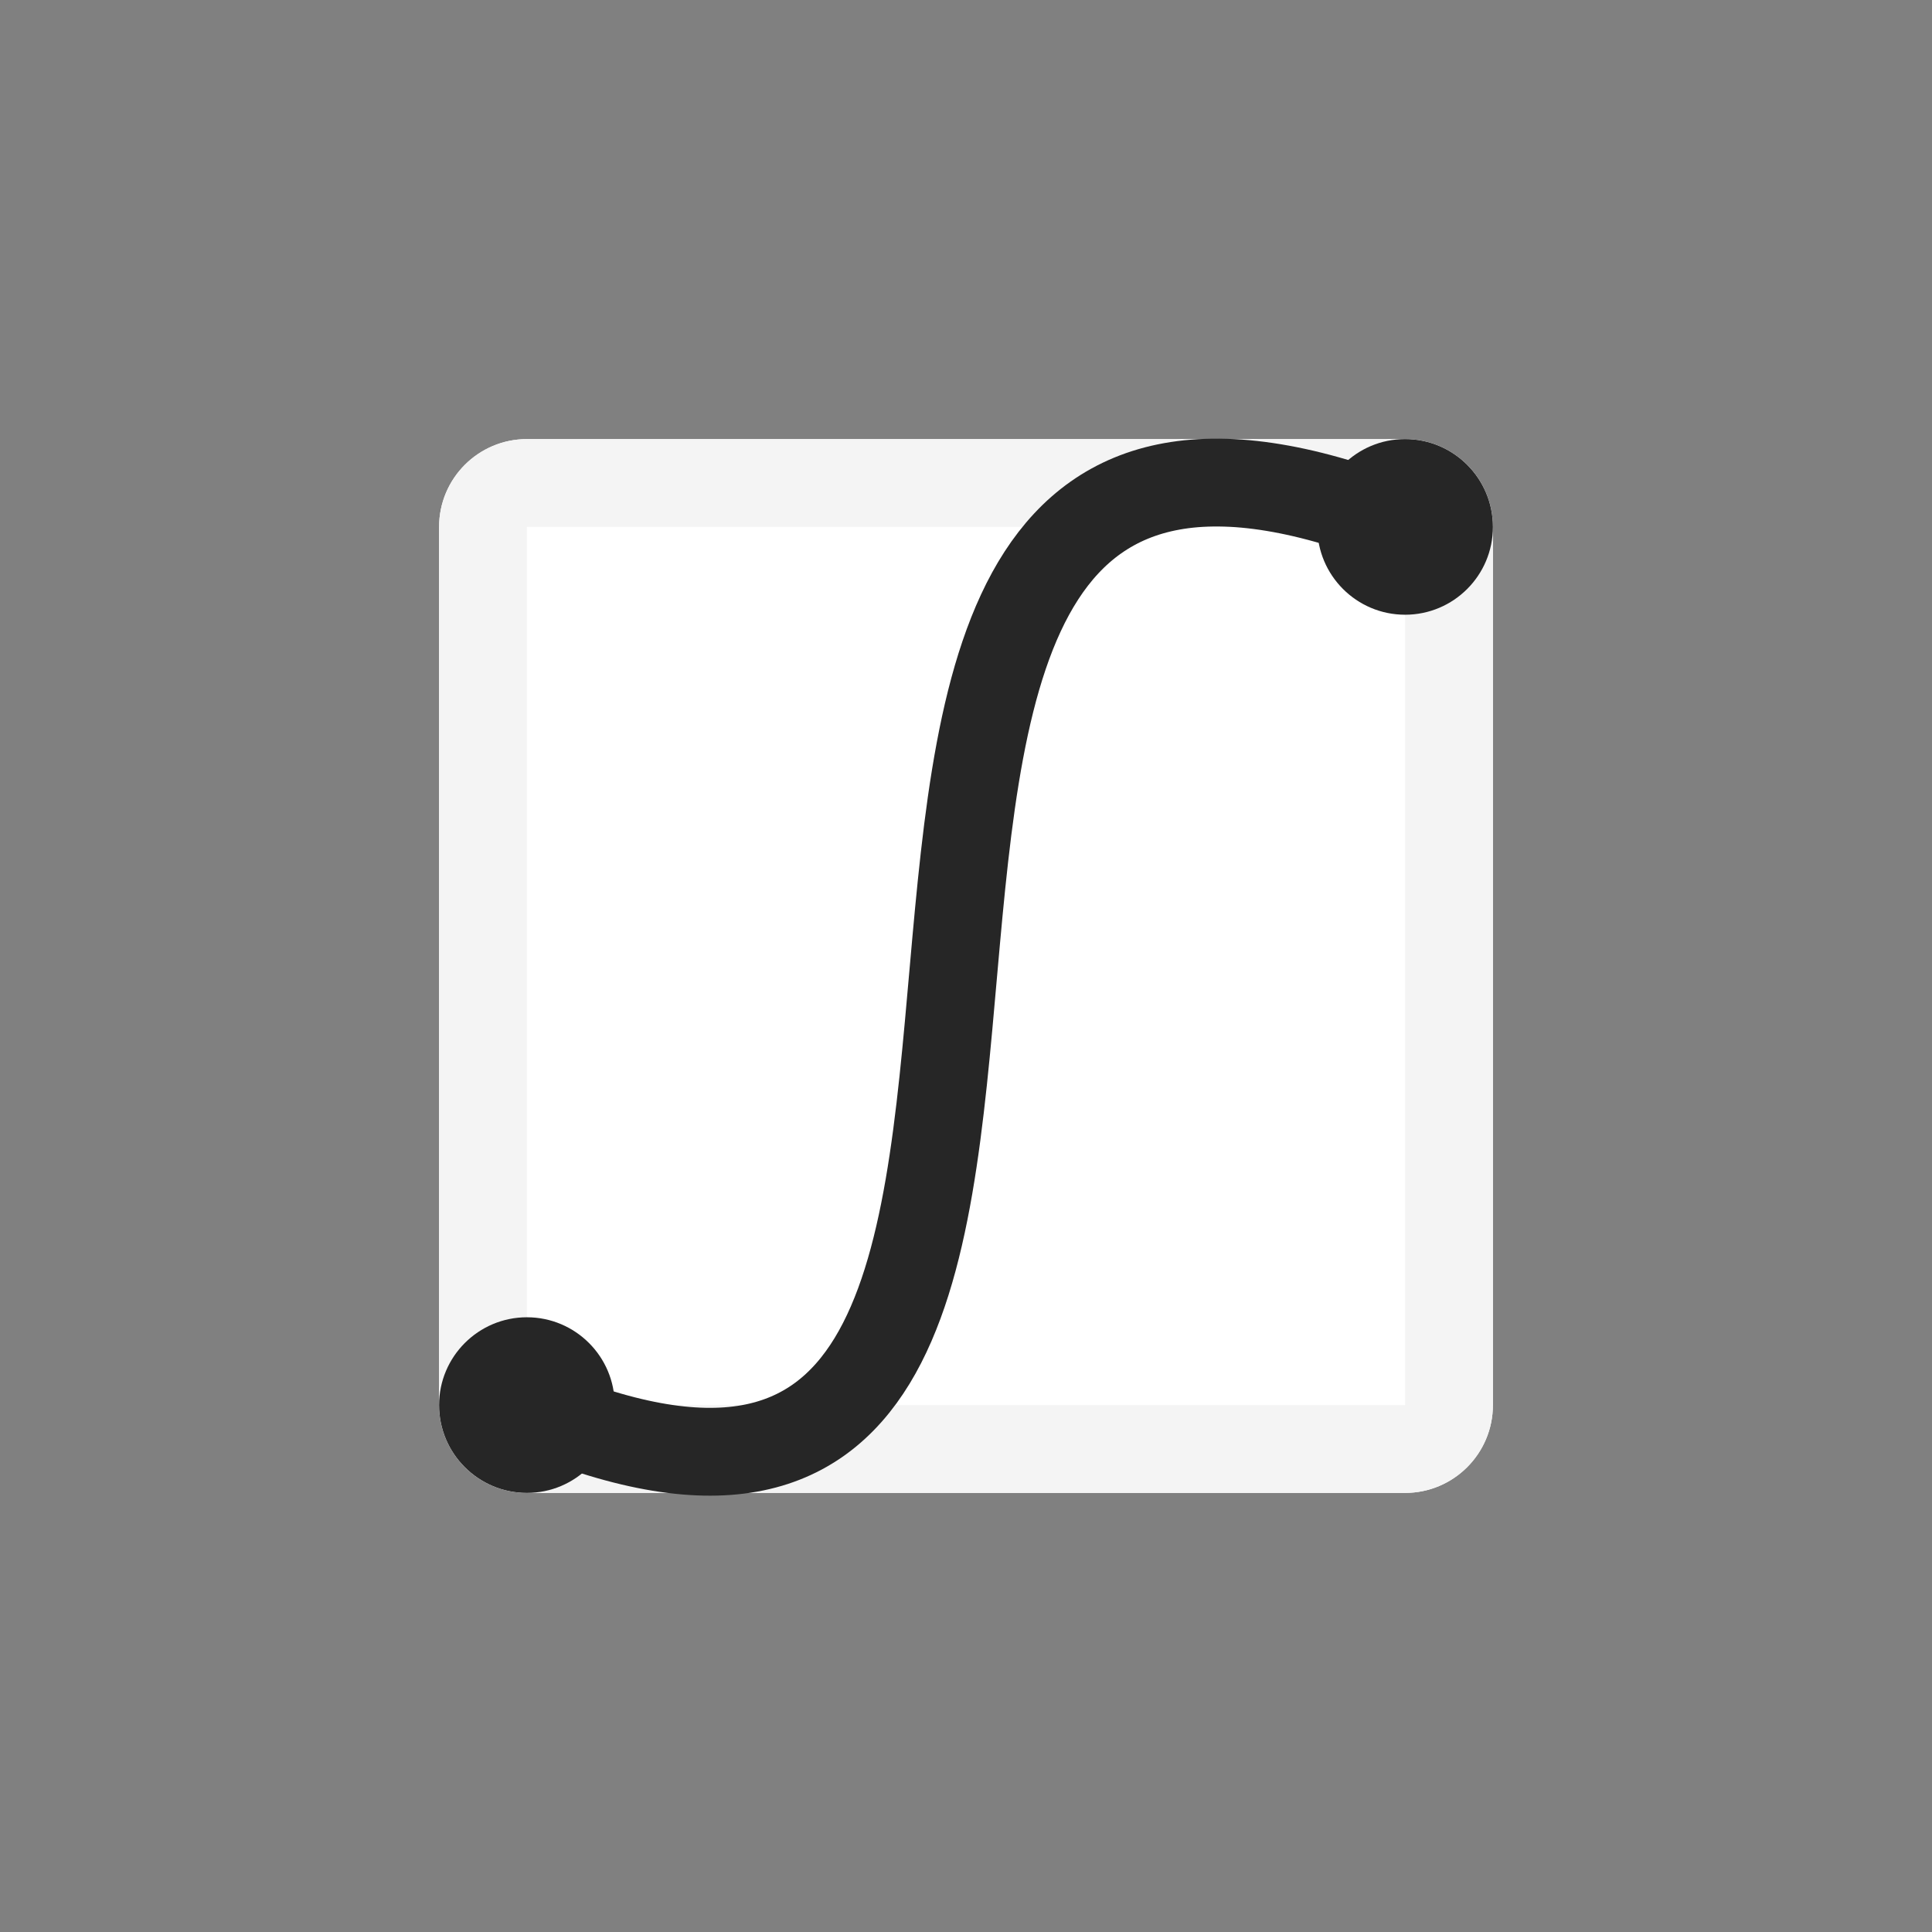 <svg data-v-762203b5="" data-v-a9142392="" width="22" height="22" viewBox="166 5 22 22" version="1.1" xmlns="http://www.w3.org/2000/svg" xmlns:xlink="http://www.w3.org/1999/xlink" xmlns:xhtml="http://www.w3.org/1999/xhtml" preserveAspectRatio="xMinYMin meet" overflow="visible" style="background-color: transparent;"><rect x="166" y="5" width="22" height="22" fill="#808080" stroke="none"/><g style="transform:matrix(1,0,0,1,166,5);"><g clip-path="url(#clippath-artboard-5811)"><svg xmlns="http://www.w3.org/2000/svg" xmlns:xlink="http://www.w3.org/1999/xlink" xmlns:xhtml="http://www.w3.org/1999/xhtml" preserveAspectRatio="xMinYMin meet" overflow="hidden" width="22" height="22" viewBox="0 0 22 22"><clipPath id="clippath-artboard-5811"><path d="M 0 0 l 22 0 l 0 22 l -22 0 z" clip-rule="evenodd"/></clipPath><g style="transform:matrix(-1,1.1102230246251565e-16,-1.1102230246251565e-16,-1,18,18);"><g clip-path="url(#clippath-artboard-5812)"><svg xmlns="http://www.w3.org/2000/svg" xmlns:xlink="http://www.w3.org/1999/xlink" xmlns:xhtml="http://www.w3.org/1999/xhtml" preserveAspectRatio="xMinYMin meet" overflow="hidden" width="14" height="14" viewBox="0 0 14 14"><clipPath id="clippath-artboard-5812"><path d="M 0 0 l 14 0 l 0 14 l -14 0 z" clip-rule="evenodd"/></clipPath><g style="transform:matrix(1,0,0,1,1,1);"><path d="M 1 0 L 11 0 C 11.552 0 12 0.448 12 1 L 12 11 C 12 11.552 11.552 12 11 12 L 1 12 C 0.448 12 0 11.552 0 11 L 0 1 C 0 0.448 0.448 0 1 0 Z" fill="rgb(255,255,255)" fill-opacity="1" stroke="none" stroke-width="0" fill-rule="evenodd"/><g><clipPath id="clippath-border380550"><path d="M 1 0 L 11 0 C 11.552 0 12 0.448 12 1 L 12 11 C 12 11.552 11.552 12 11 12 L 1 12 C 0.448 12 0 11.552 0 11 L 0 1 C 0 0.448 0.448 0 1 0 Z" clip-rule="evenodd"/></clipPath><path d="M 1 0 L 11 0 C 11.552 0 12 0.448 12 1 L 12 11 C 12 11.552 11.552 12 11 12 L 1 12 C 0.448 12 0 11.552 0 11 L 0 1 C 0 0.448 0.448 0 1 0 Z" fill="none" stroke="rgba(244,244,244,1)" stroke-width="2" stroke-linejoin="miter" clip-path="url(#clippath-border380550)"/></g></g><g style="transform:matrix(1,-1.1102230246251565e-16,1.1102230246251565e-16,1,1,11);"><path d="M 1 2 C 1.552 2 2 1.552 2 1 C 2 0.448 1.552 0 1 0 C 0.448 0 0 0.448 0 1 C 0 1.552 0.448 2 1 2 Z" fill="rgb(38,38,38)" fill-opacity="1" stroke="none" stroke-width="0" fill-rule="evenodd"/></g><g style="transform:matrix(1,0,0,1,11,1);"><path d="M 1 2 C 1.552 2 2 1.552 2 1 C 2 0.448 1.552 0 1 0 C 0.448 0 0 0.448 0 1 C 0 1.552 0.448 2 1 2 Z" fill="rgb(38,38,38)" fill-opacity="1" stroke="none" stroke-width="0" fill-rule="evenodd"/></g><g style="transform:matrix(1,-1.1102230246251565e-16,1.1102230246251565e-16,1,2,1.468);"><path d="M 10 0.521 C 1.393 -3.176 8.982 14.155 1.1282644179786157e-13 10.537" fill="none" stroke="rgb(38,38,38)" stroke-linejoin="miter" stroke-width="1" opacity="1"/></g></svg></g></g></svg></g></g></svg>